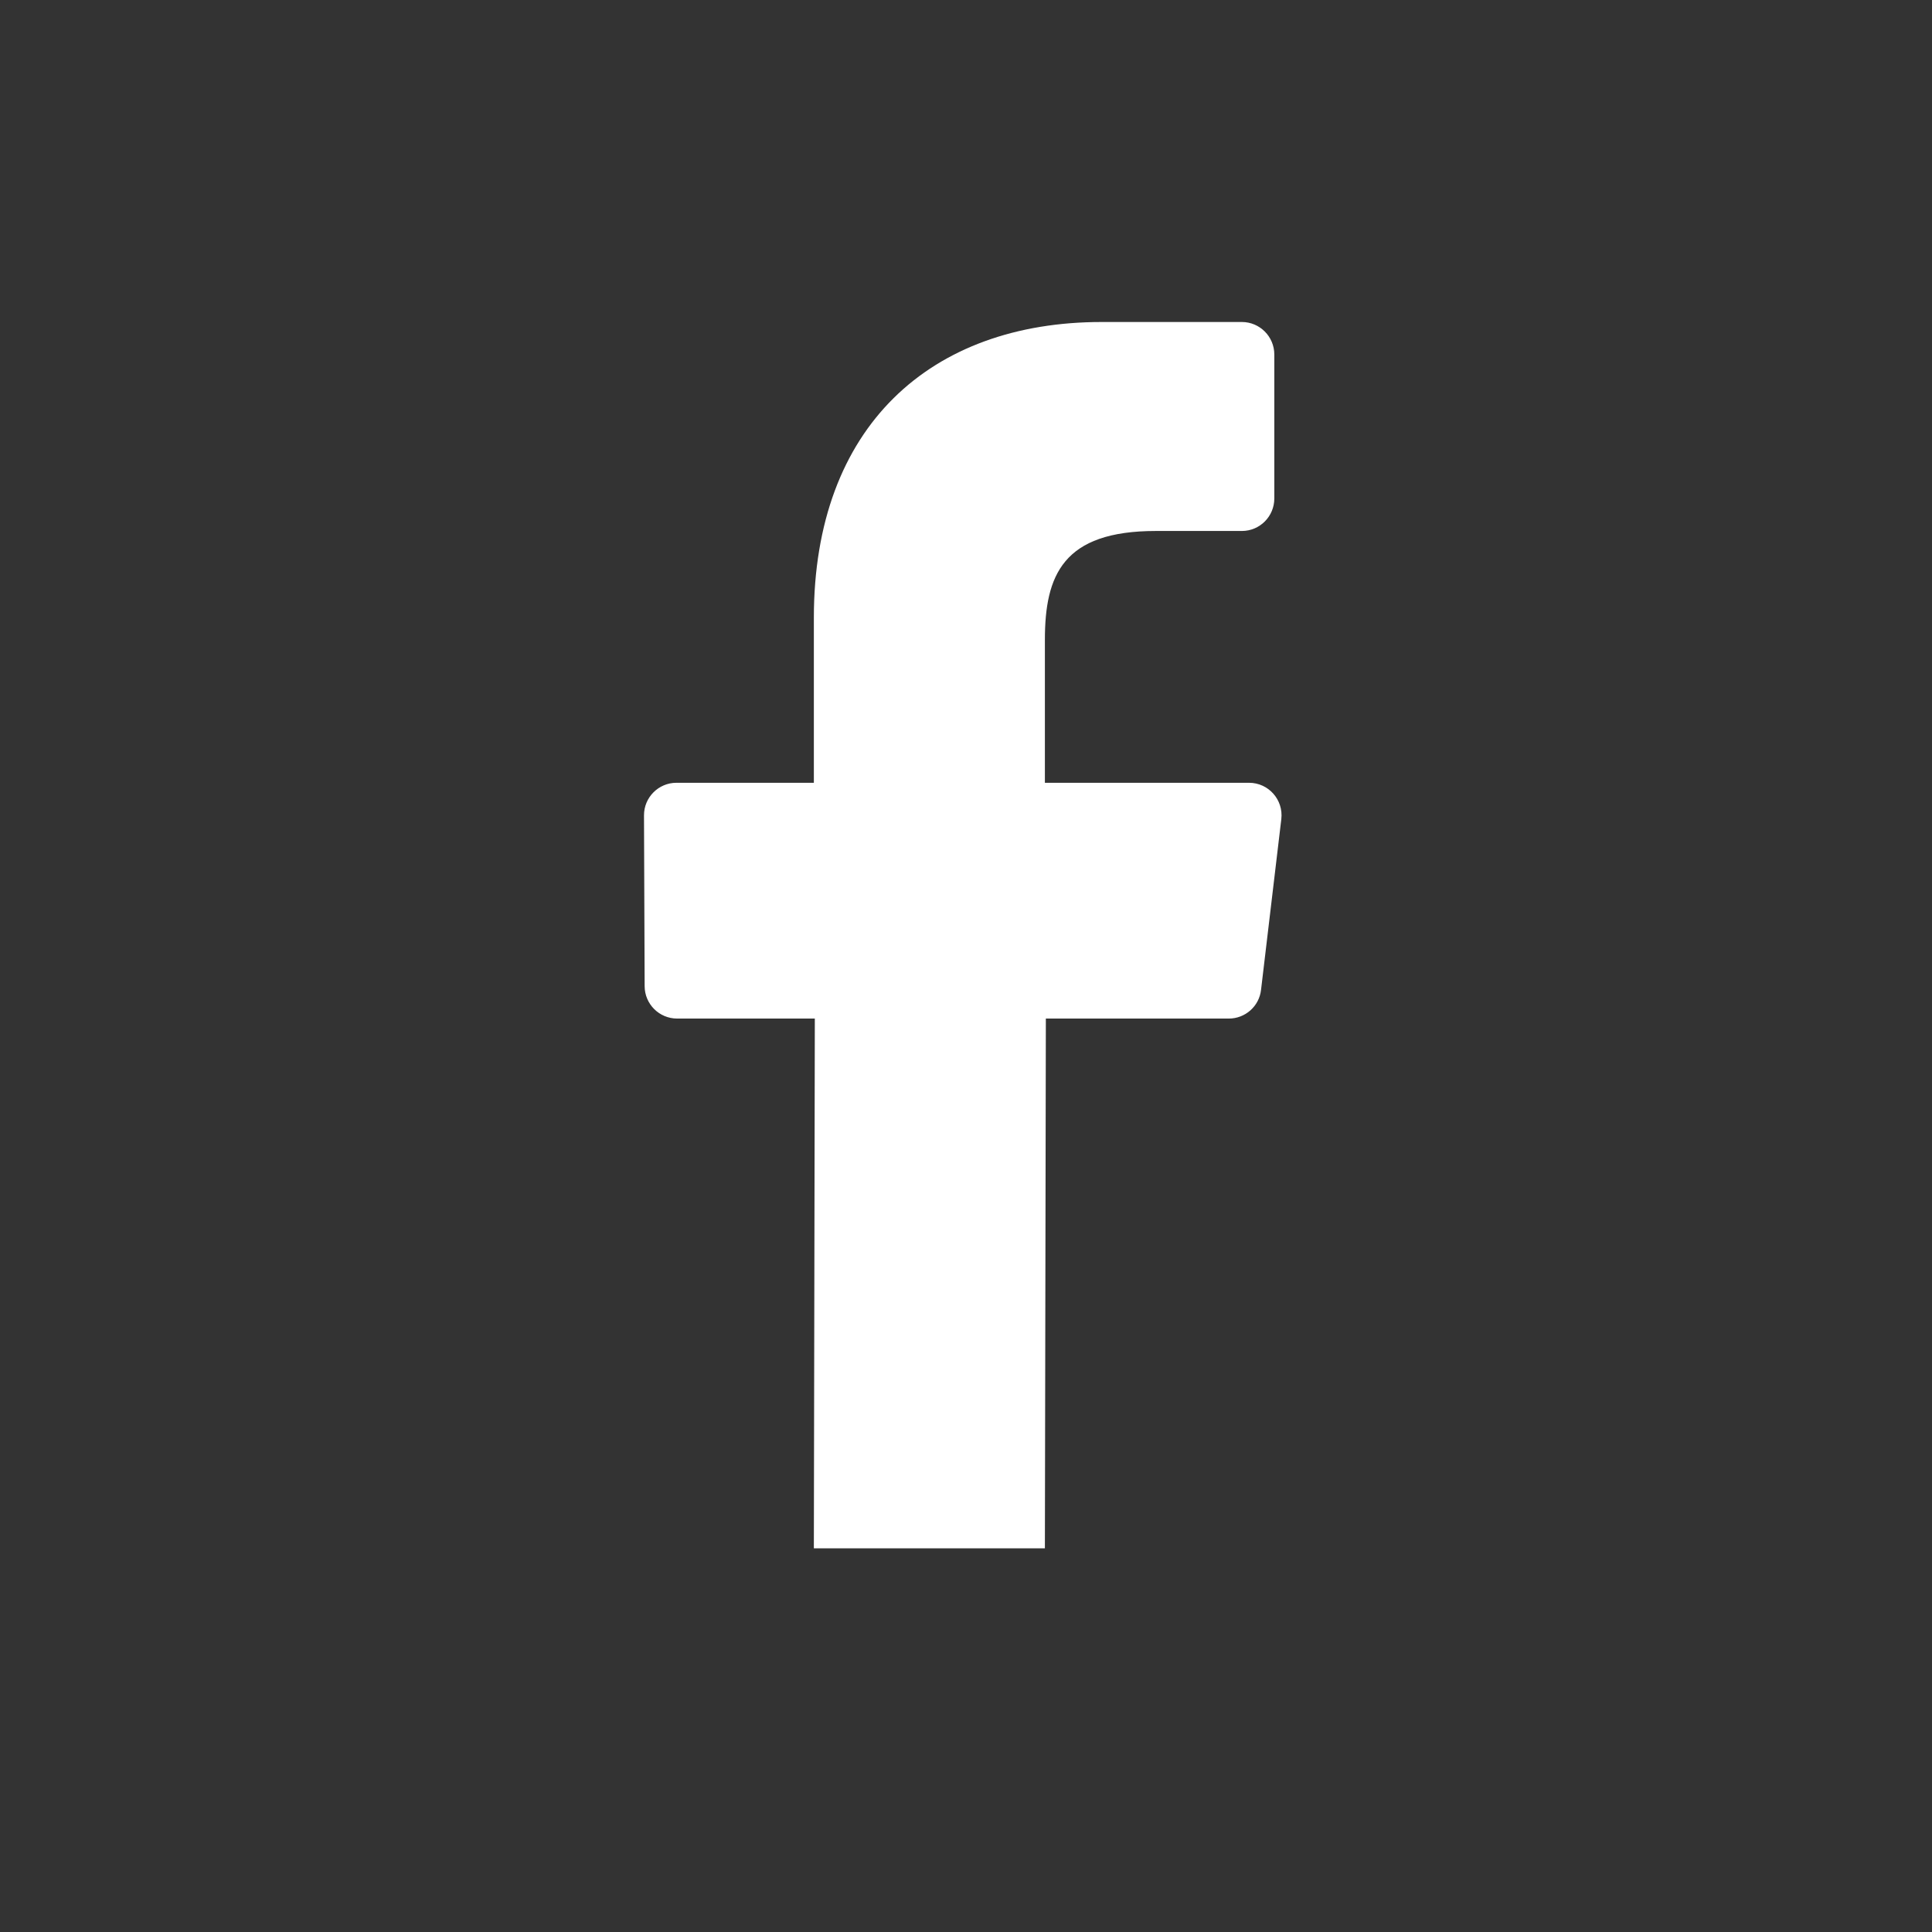 <?xml version="1.0" encoding="UTF-8"?>
<svg width="24px" height="24px" viewBox="0 0 24 24" version="1.1" xmlns="http://www.w3.org/2000/svg" xmlns:xlink="http://www.w3.org/1999/xlink">
    <rect x="0" y="0" width="24" height="24" fill="#333333" stroke="none"/>
    <!-- Generator: Sketch 50.2 (55047) - http://www.bohemiancoding.com/sketch -->
    <title>ic_footer_soc_fb</title>
    <desc>Created with Sketch.</desc>
    <defs></defs>
    <g id="ic_footer_soc_fb" stroke="none" stroke-width="1" fill="none" fill-rule="evenodd">
        <path d="M15.516,9.724 C15.758,9.724 15.945,9.935 15.917,10.175 L15.665,12.297 C15.642,12.5 15.469,12.653 15.265,12.653 L12.992,12.653 L12.98,19.234 L10.11,19.234 L10.122,12.653 L8.412,12.653 C8.189,12.653 8.009,12.473 8.008,12.251 L8,10.129 C7.999,9.906 8.18,9.724 8.403,9.724 L10.11,9.724 L10.11,7.674 C10.11,5.295 11.563,4 13.685,4 L15.427,4 C15.649,4 15.83,4.181 15.83,4.404 L15.83,6.192 C15.83,6.415 15.65,6.596 15.427,6.596 L14.358,6.596 C13.204,6.596 12.98,7.145 12.98,7.95 L12.98,9.724 L15.516,9.724 Z" id="Fill-1" fill="#FFFFFF"></path>
    </g>
</svg>